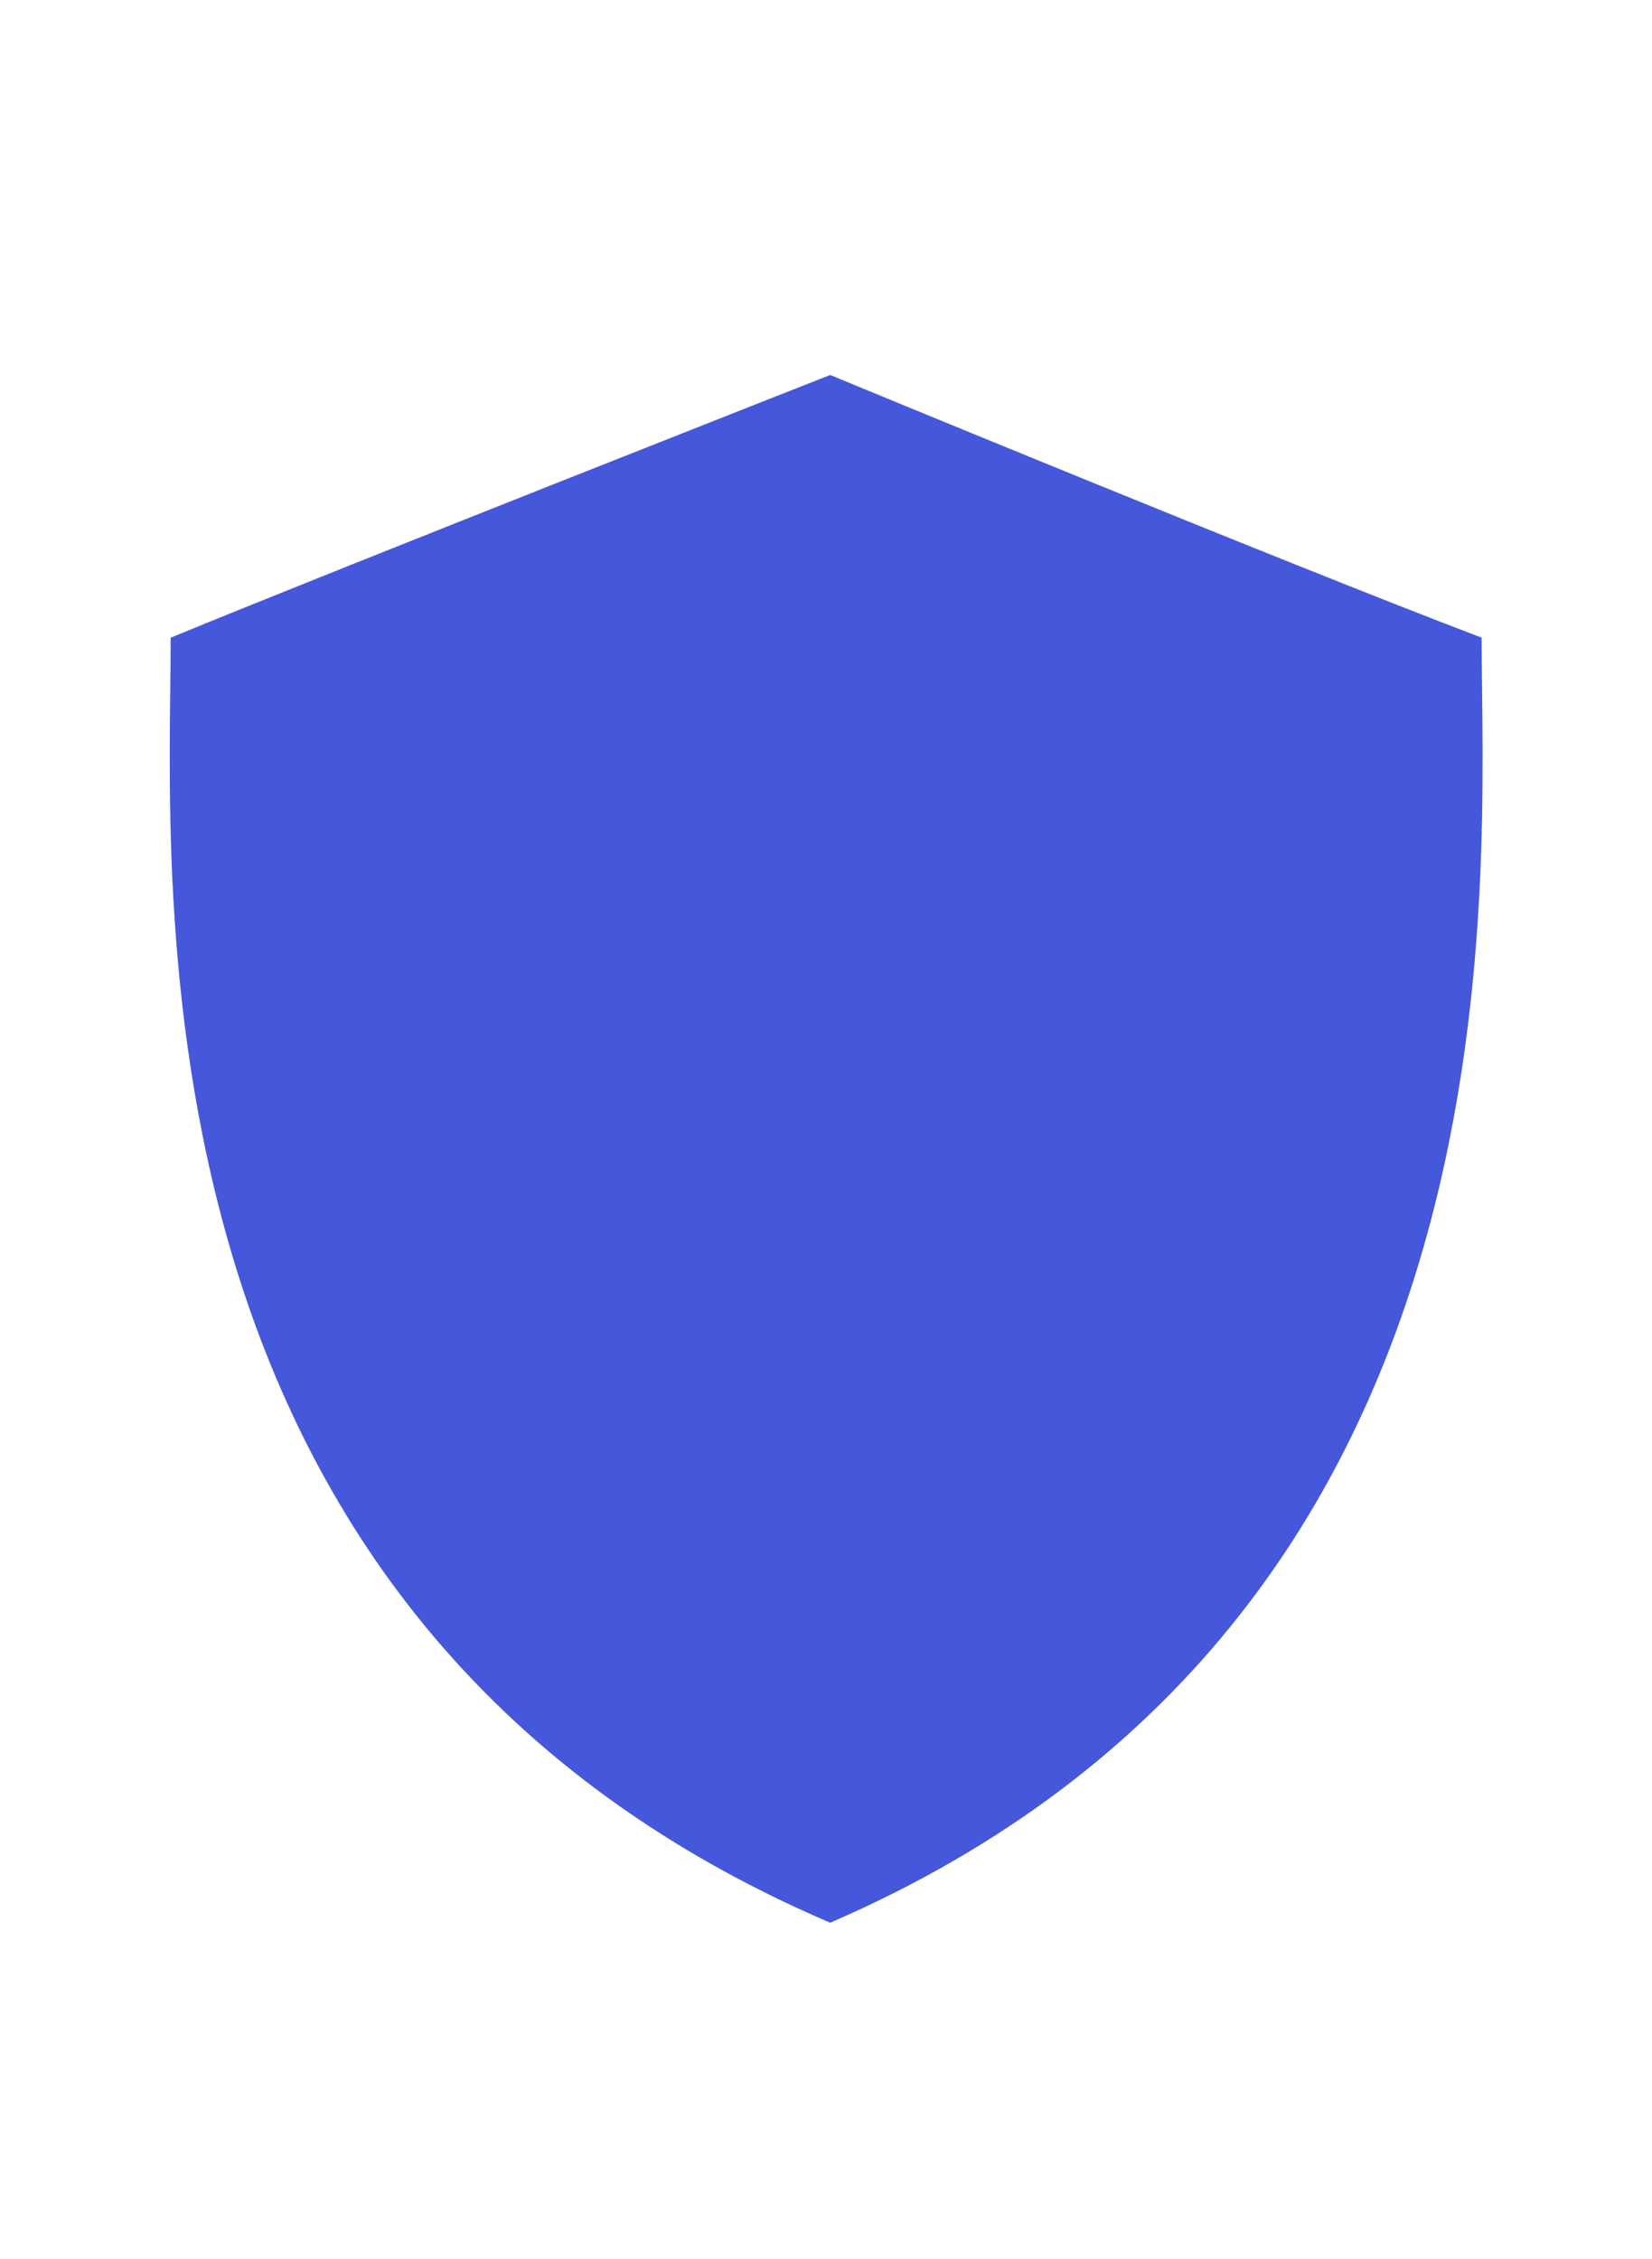 
<svg xmlns="http://www.w3.org/2000/svg" viewBox="0 -100 512 700">
    <path fill="#4557DA"  d="M 257.3 16.2 s -148 58.2 -204.4 81.4 c 0 75.7 -16.8 303.5 204.4 398.2 c 218.7 -94.6 201.9 -322.4 201.9 -398.2 c -62.1 -23.6 -201.9 -81.4 -201.9 -81.4 z"></path>
</svg> 
